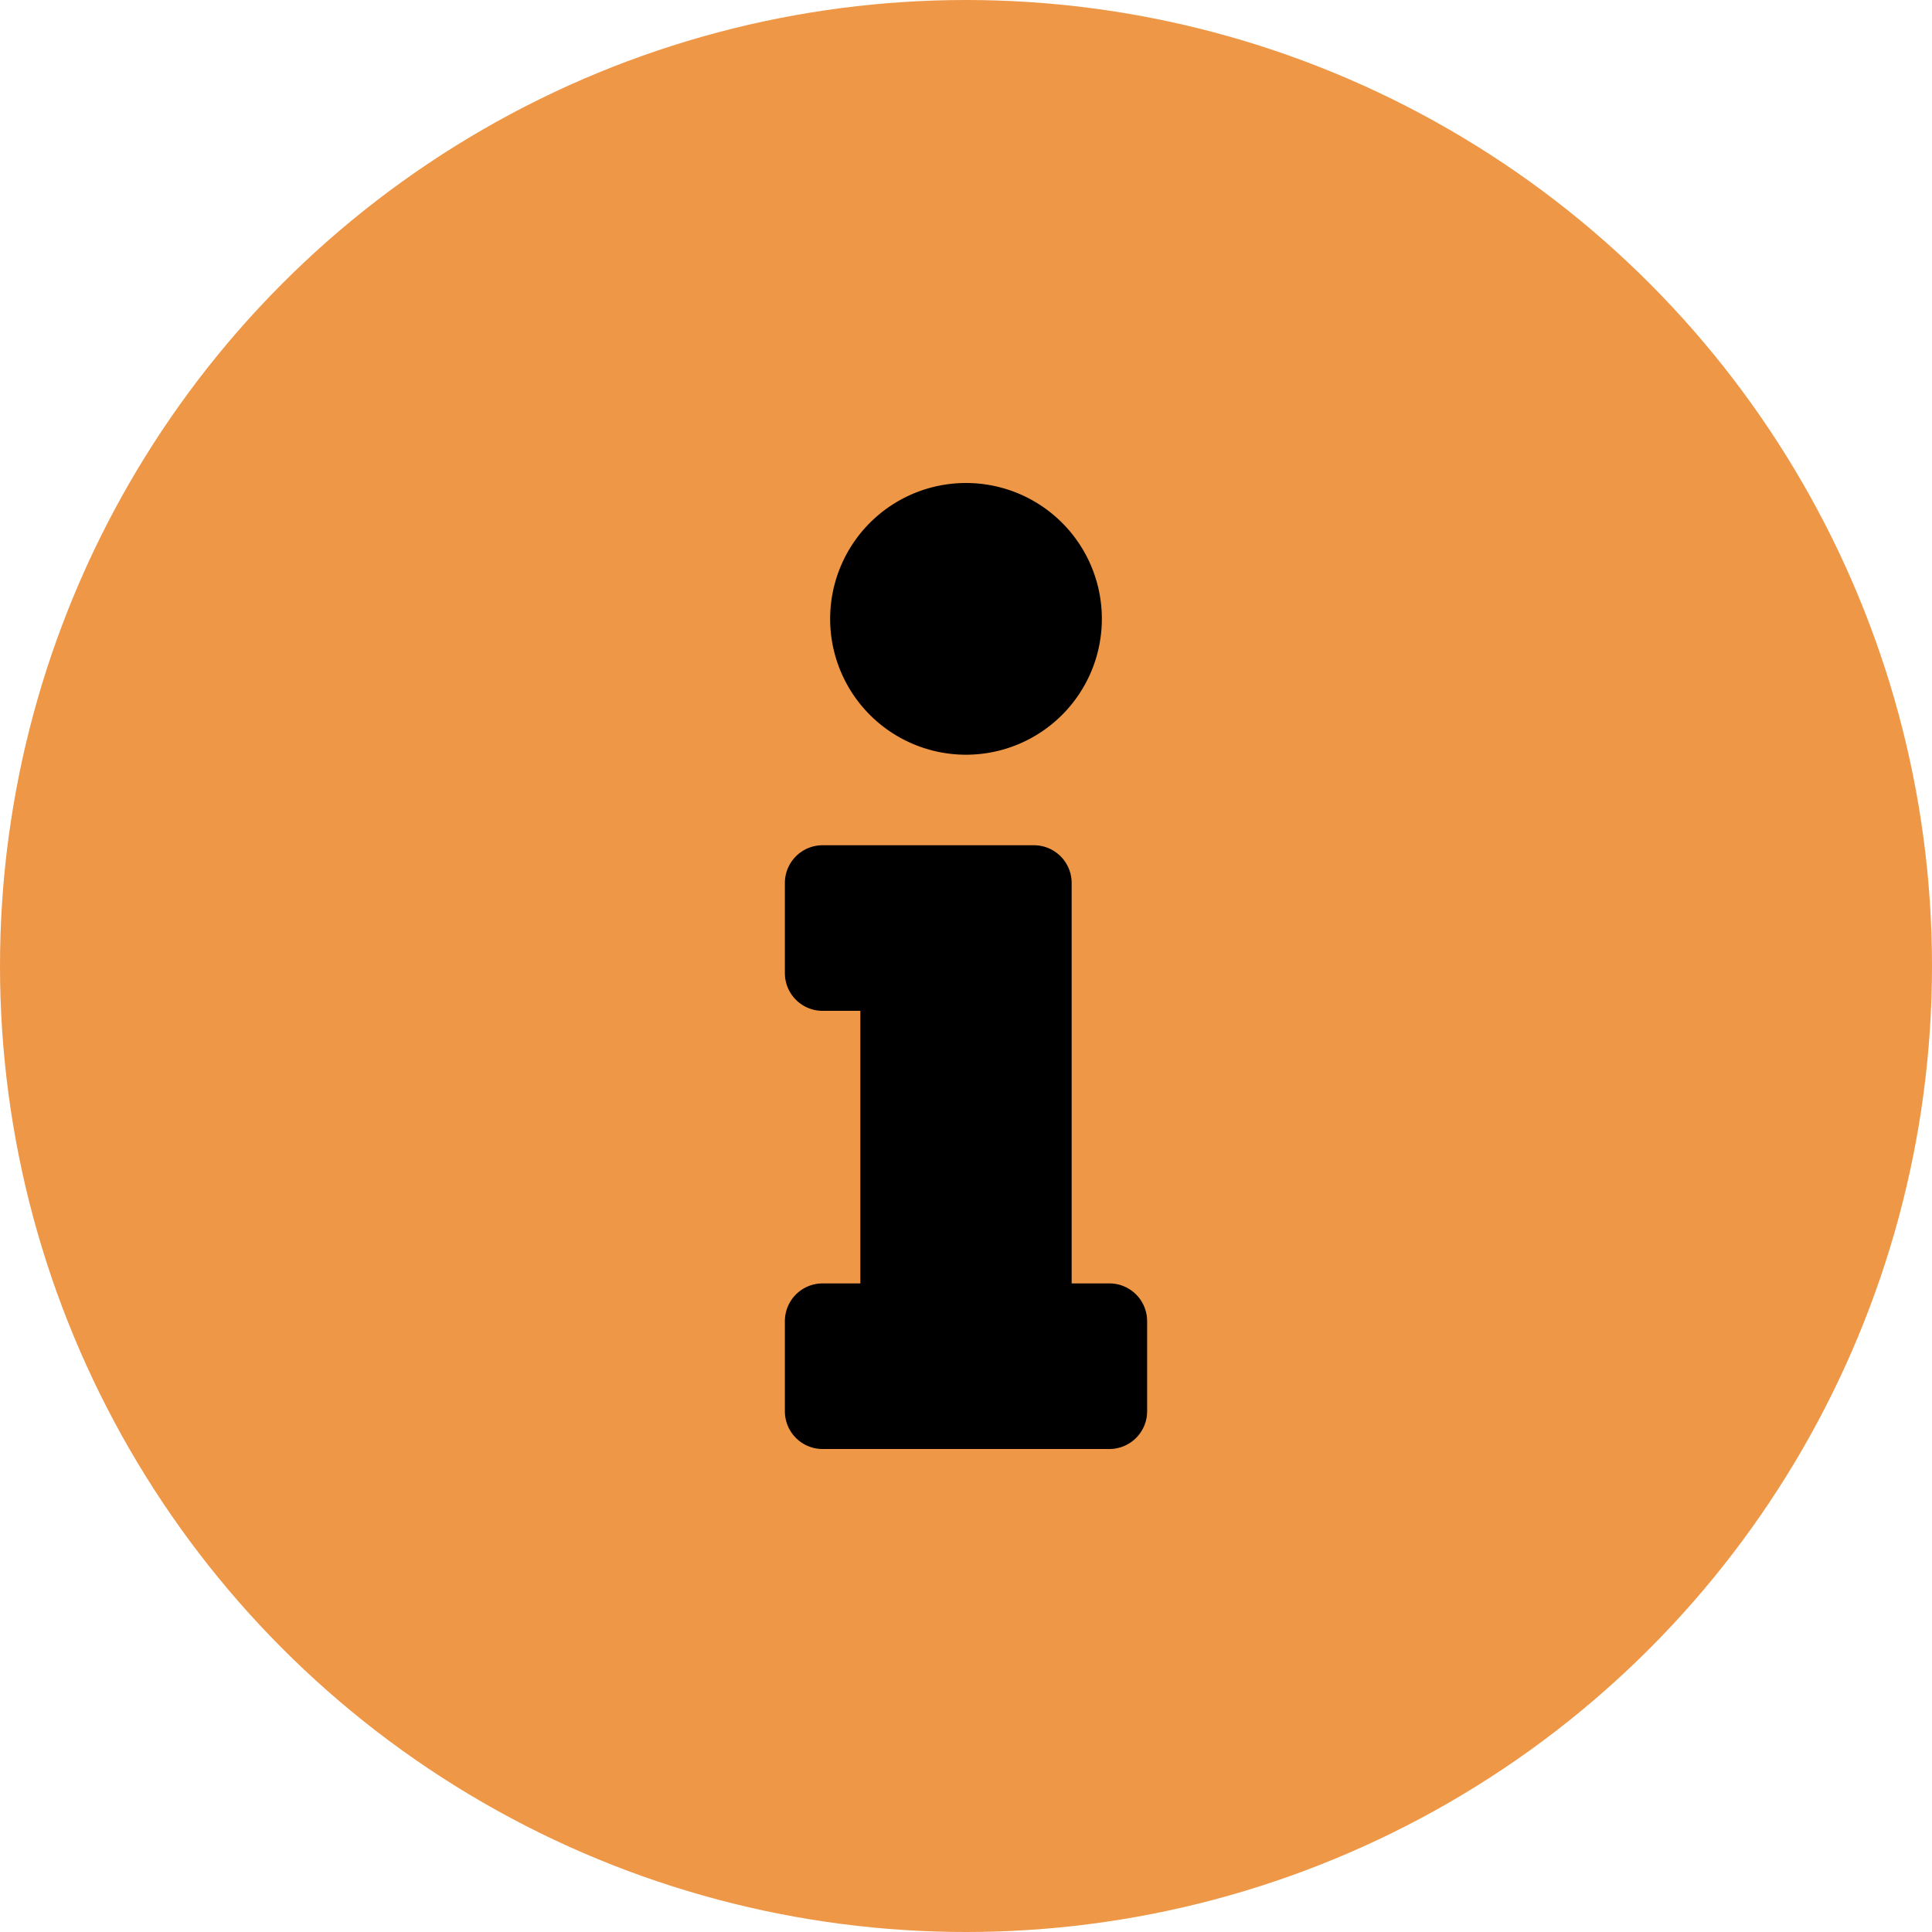 <svg xmlns="http://www.w3.org/2000/svg" width="72" height="72" viewBox="0 0 72 72">
  <g id="Group_75" data-name="Group 75" transform="translate(-27 -546)">
    <g id="Group_74" data-name="Group 74" transform="translate(1 122)">
      <g id="Group_13" data-name="Group 13" transform="translate(-49 -6)">
        <circle id="Ellipse_15" data-name="Ellipse 15" cx="36" cy="36" r="36" transform="translate(75 430)" fill="#ee9747"/>
      </g>
    </g>
    <path id="Icon_awesome-info" data-name="Icon awesome-info" d="M1.406,29.829H2.813V19.671H1.406A1.406,1.406,0,0,1,0,18.265V14.906A1.406,1.406,0,0,1,1.406,13.5H9.281a1.406,1.406,0,0,1,1.406,1.406V29.829h1.406A1.406,1.406,0,0,1,13.5,31.235v3.359A1.406,1.406,0,0,1,12.094,36H1.406A1.406,1.406,0,0,1,0,34.594V31.235A1.406,1.406,0,0,1,1.406,29.829ZM6.75,0a5.063,5.063,0,1,0,5.063,5.063A5.062,5.062,0,0,0,6.75,0Z" transform="translate(56.25 564)"/>
  </g>
</svg>
